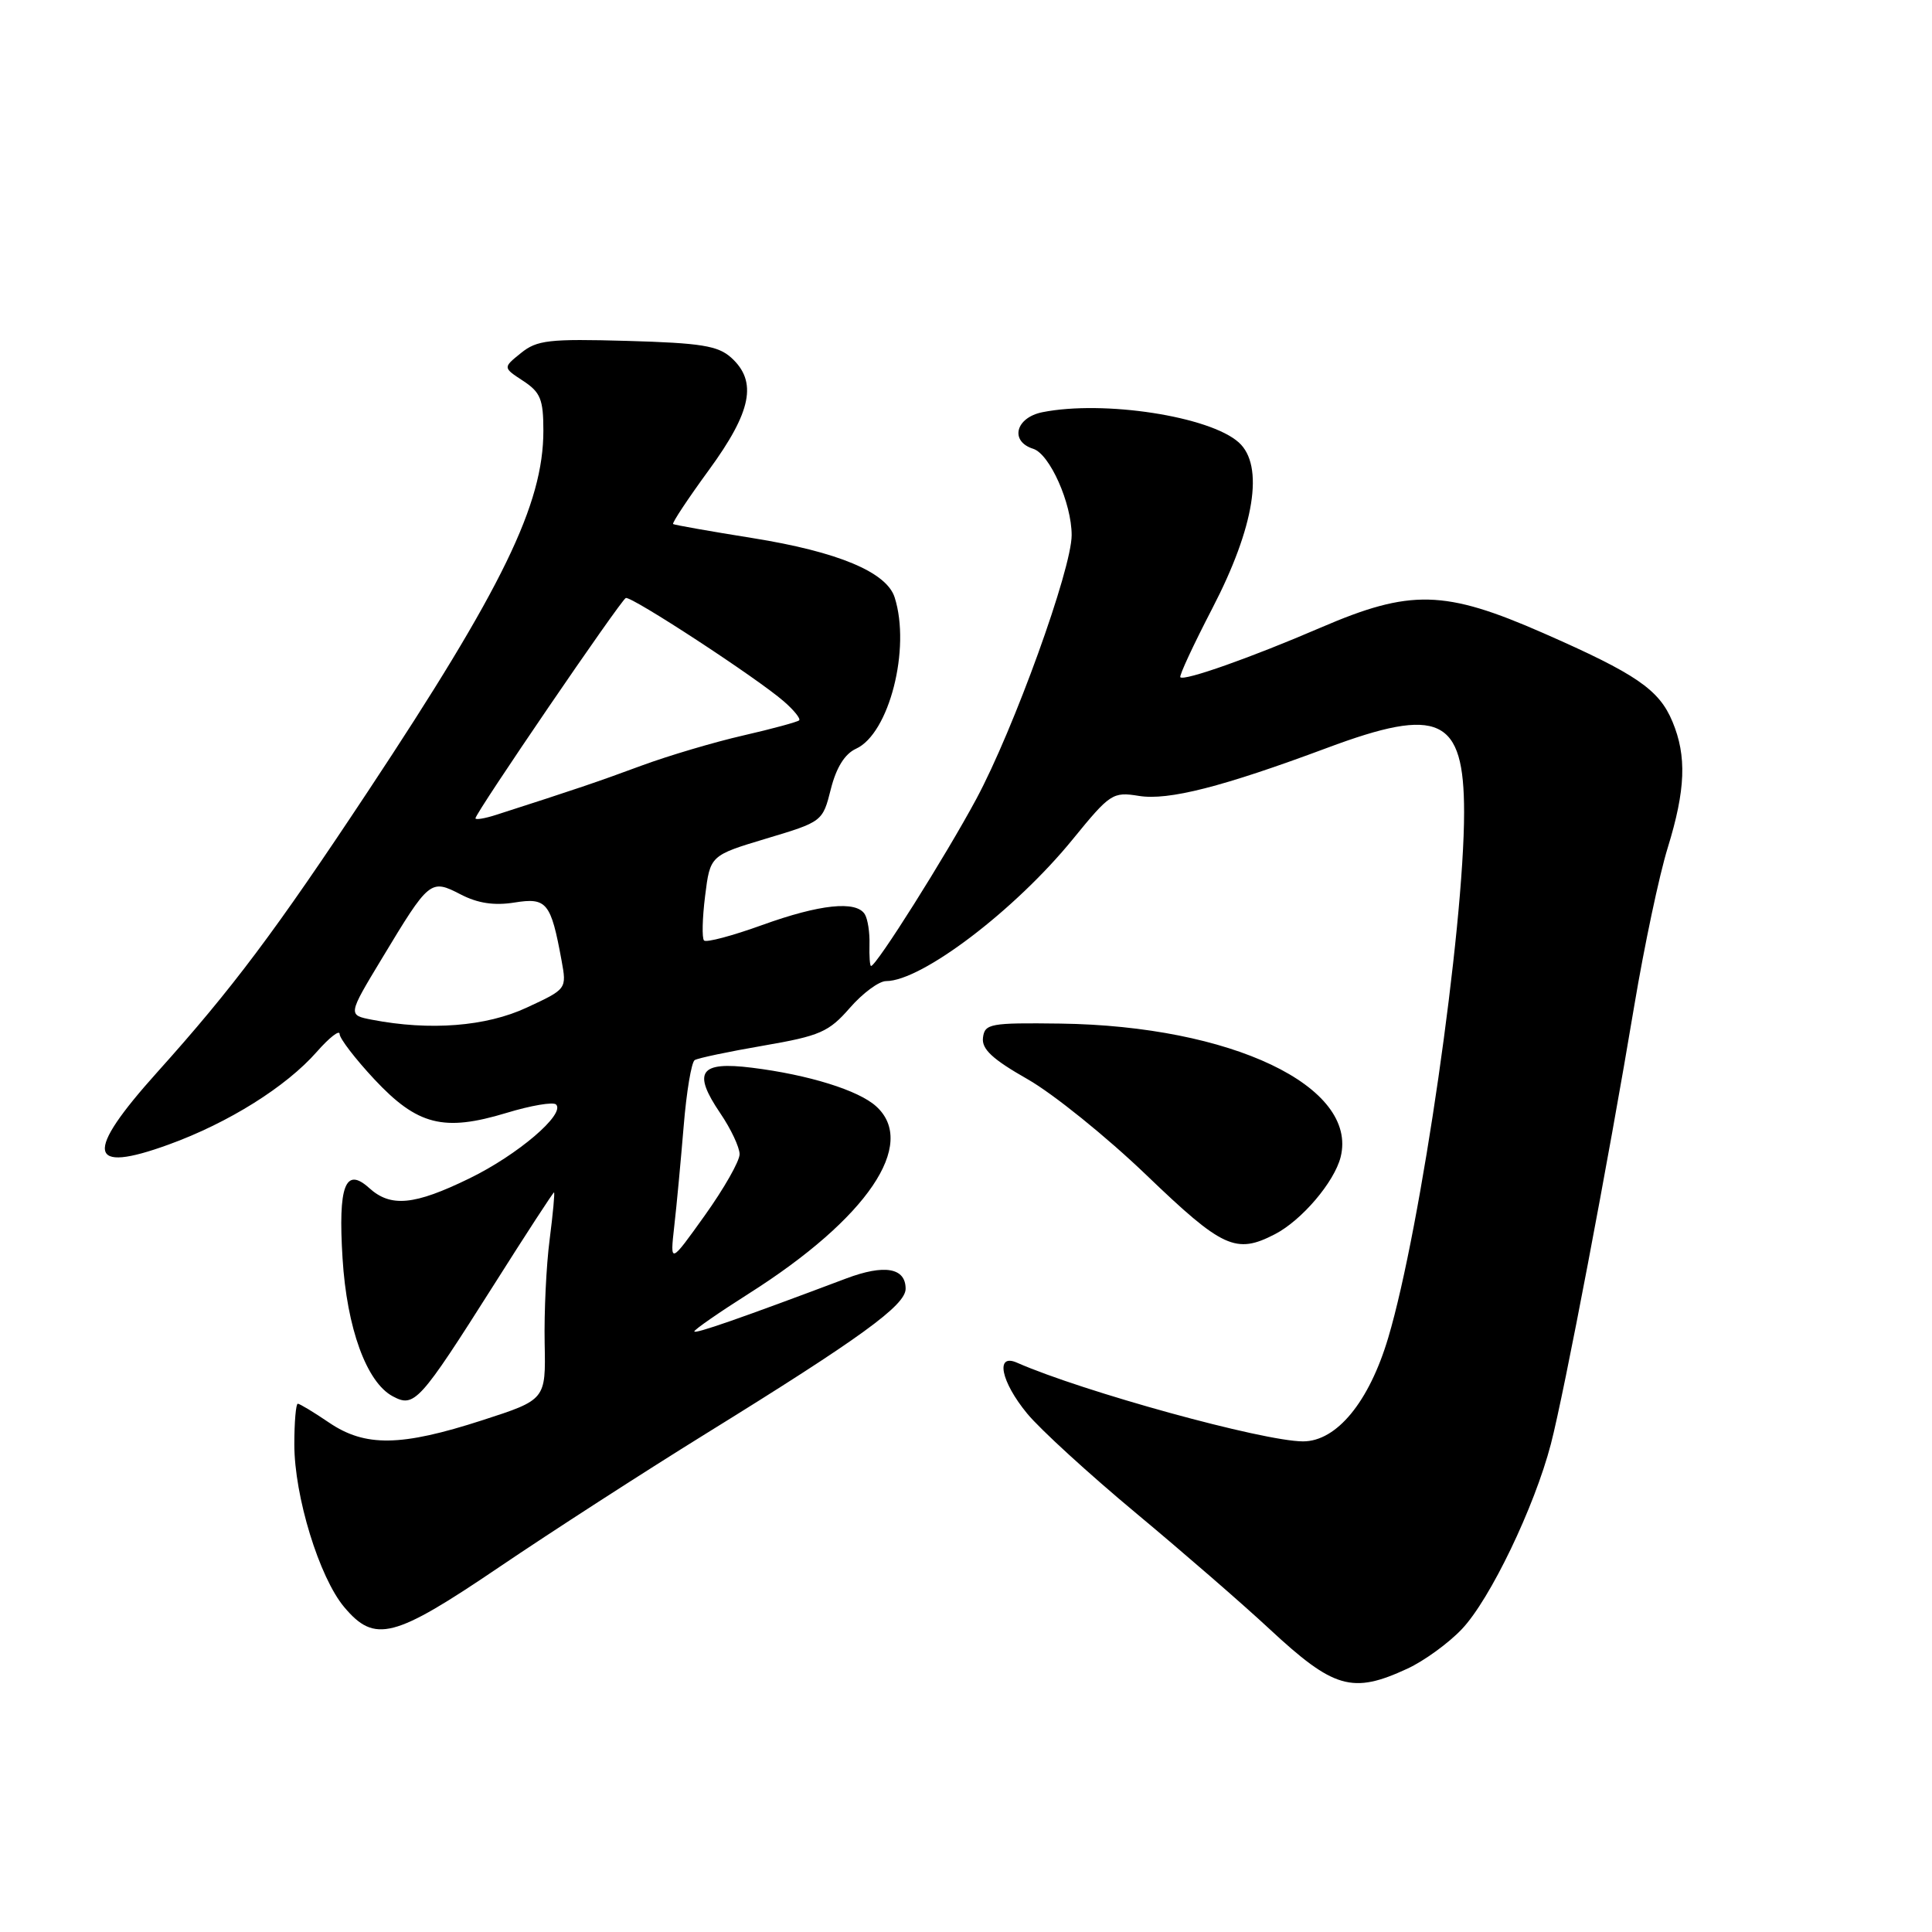 <?xml version="1.0" encoding="UTF-8" standalone="no"?>
<!DOCTYPE svg PUBLIC "-//W3C//DTD SVG 1.1//EN" "http://www.w3.org/Graphics/SVG/1.1/DTD/svg11.dtd" >
<svg xmlns="http://www.w3.org/2000/svg" xmlns:xlink="http://www.w3.org/1999/xlink" version="1.1" viewBox="0 0 256 256">
 <g >
 <path fill="currentColor"
d=" M 186.50 221.10 C 188.70 220.08 191.94 217.73 193.70 215.87 C 197.44 211.94 203.32 199.70 205.50 191.34 C 207.27 184.55 213.12 153.82 216.56 133.20 C 217.88 125.33 219.86 115.95 220.98 112.34 C 223.35 104.65 223.52 100.19 221.61 95.62 C 219.84 91.37 216.82 89.30 204.50 83.89 C 191.42 78.15 186.89 78.04 175.00 83.16 C 165.79 87.13 156.93 90.26 156.40 89.74 C 156.22 89.56 158.13 85.45 160.64 80.61 C 166.25 69.80 167.54 61.69 164.15 58.63 C 160.30 55.16 146.25 53.00 138.12 54.62 C 134.56 55.34 133.77 58.48 136.91 59.47 C 139.10 60.17 142.00 66.68 142.00 70.91 C 142.00 75.41 134.33 96.63 129.37 105.86 C 125.29 113.45 116.12 128.00 115.42 128.00 C 115.26 128.00 115.17 126.71 115.21 125.14 C 115.26 123.57 114.98 121.77 114.59 121.14 C 113.45 119.31 108.64 119.81 100.97 122.58 C 97.04 124.00 93.58 124.92 93.29 124.62 C 93.00 124.33 93.06 121.68 93.43 118.72 C 94.10 113.35 94.10 113.35 101.55 111.11 C 108.96 108.89 109.01 108.86 110.09 104.56 C 110.81 101.70 111.94 99.89 113.43 99.21 C 117.82 97.21 120.70 85.93 118.55 79.17 C 117.49 75.81 111.03 73.11 99.73 71.30 C 94.10 70.40 89.36 69.56 89.19 69.44 C 89.02 69.31 91.15 66.09 93.94 62.27 C 99.60 54.52 100.38 50.56 96.90 47.40 C 95.14 45.81 92.90 45.45 83.11 45.17 C 72.74 44.88 71.15 45.06 69.03 46.78 C 66.63 48.71 66.63 48.71 69.32 50.47 C 71.62 51.98 72.00 52.92 72.00 57.07 C 72.00 66.81 66.62 77.88 48.78 104.82 C 36.44 123.46 30.80 130.98 20.82 142.09 C 11.14 152.87 11.57 155.58 22.35 151.66 C 30.27 148.79 37.91 144.00 41.97 139.38 C 43.64 137.48 45.00 136.42 45.00 137.01 C 45.00 137.60 47.08 140.31 49.61 143.02 C 55.31 149.11 58.78 149.99 67.10 147.47 C 70.35 146.48 73.31 145.98 73.68 146.35 C 74.95 147.61 68.60 153.03 62.21 156.14 C 54.89 159.71 51.77 160.01 48.91 157.41 C 45.75 154.56 44.79 157.10 45.39 166.74 C 45.96 175.99 48.57 183.16 52.03 185.01 C 54.91 186.56 55.56 185.84 65.44 170.25 C 69.70 163.51 73.29 158.00 73.41 158.00 C 73.53 158.00 73.27 160.81 72.83 164.25 C 72.38 167.69 72.09 173.87 72.17 177.98 C 72.32 185.47 72.32 185.47 63.91 188.19 C 53.13 191.68 48.39 191.75 43.60 188.50 C 41.57 187.12 39.71 186.00 39.46 186.00 C 39.21 186.00 39.00 188.43 39.00 191.39 C 39.00 198.26 42.30 209.01 45.61 212.95 C 49.67 217.77 52.17 217.12 66.16 207.64 C 72.95 203.04 85.25 195.10 93.50 189.99 C 114.03 177.29 120.00 172.96 120.00 170.77 C 120.00 167.98 117.20 167.49 112.11 169.41 C 98.20 174.65 92.00 176.81 92.00 176.42 C 92.00 176.18 95.26 173.92 99.25 171.39 C 114.91 161.46 121.62 151.58 116.09 146.59 C 113.76 144.47 107.13 142.41 99.65 141.48 C 92.70 140.61 91.72 142.02 95.44 147.51 C 96.85 149.58 98.00 152.03 98.00 152.94 C 98.00 153.86 95.92 157.51 93.39 161.05 C 88.78 167.50 88.78 167.50 89.34 162.50 C 89.66 159.75 90.21 153.78 90.59 149.23 C 90.96 144.68 91.62 140.74 92.05 140.47 C 92.48 140.20 96.58 139.34 101.17 138.55 C 108.65 137.26 109.82 136.75 112.61 133.55 C 114.31 131.60 116.47 130.00 117.41 130.00 C 122.13 130.00 134.51 120.59 142.16 111.19 C 147.09 105.14 147.45 104.90 150.90 105.46 C 154.81 106.10 162.00 104.26 175.82 99.11 C 190.72 93.54 194.00 95.07 194.00 107.62 C 194.00 123.05 188.28 162.71 183.95 177.25 C 181.42 185.76 177.11 191.00 172.65 190.99 C 167.37 190.98 143.46 184.39 134.75 180.56 C 131.85 179.28 132.62 183.08 136.11 187.31 C 137.82 189.39 144.31 195.32 150.53 200.50 C 156.75 205.68 164.69 212.57 168.17 215.81 C 176.74 223.78 179.19 224.49 186.50 221.10 Z  M 168.93 163.54 C 172.49 161.70 176.80 156.63 177.64 153.32 C 179.99 143.95 163.16 135.94 140.50 135.63 C 131.20 135.51 130.48 135.64 130.25 137.50 C 130.06 139.01 131.50 140.35 136.16 143.00 C 139.55 144.93 146.63 150.64 151.91 155.71 C 162.00 165.40 163.77 166.21 168.93 163.54 Z  M 49.29 135.12 C 46.08 134.50 46.08 134.50 50.61 127.00 C 56.89 116.58 57.04 116.45 61.03 118.51 C 63.30 119.69 65.48 120.02 68.17 119.59 C 72.45 118.90 73.00 119.58 74.41 127.27 C 75.10 131.05 75.10 131.05 69.80 133.51 C 64.42 136.02 56.97 136.60 49.29 135.12 Z  M 63.00 108.43 C 63.00 107.72 82.25 79.52 82.92 79.24 C 83.64 78.94 100.39 89.89 103.89 92.96 C 105.21 94.11 106.11 95.23 105.89 95.45 C 105.67 95.66 102.34 96.57 98.50 97.45 C 94.65 98.33 88.58 100.13 85.00 101.45 C 79.22 103.59 76.30 104.58 65.75 107.97 C 64.24 108.46 63.00 108.66 63.00 108.43 Z "/>
</g>
</svg>